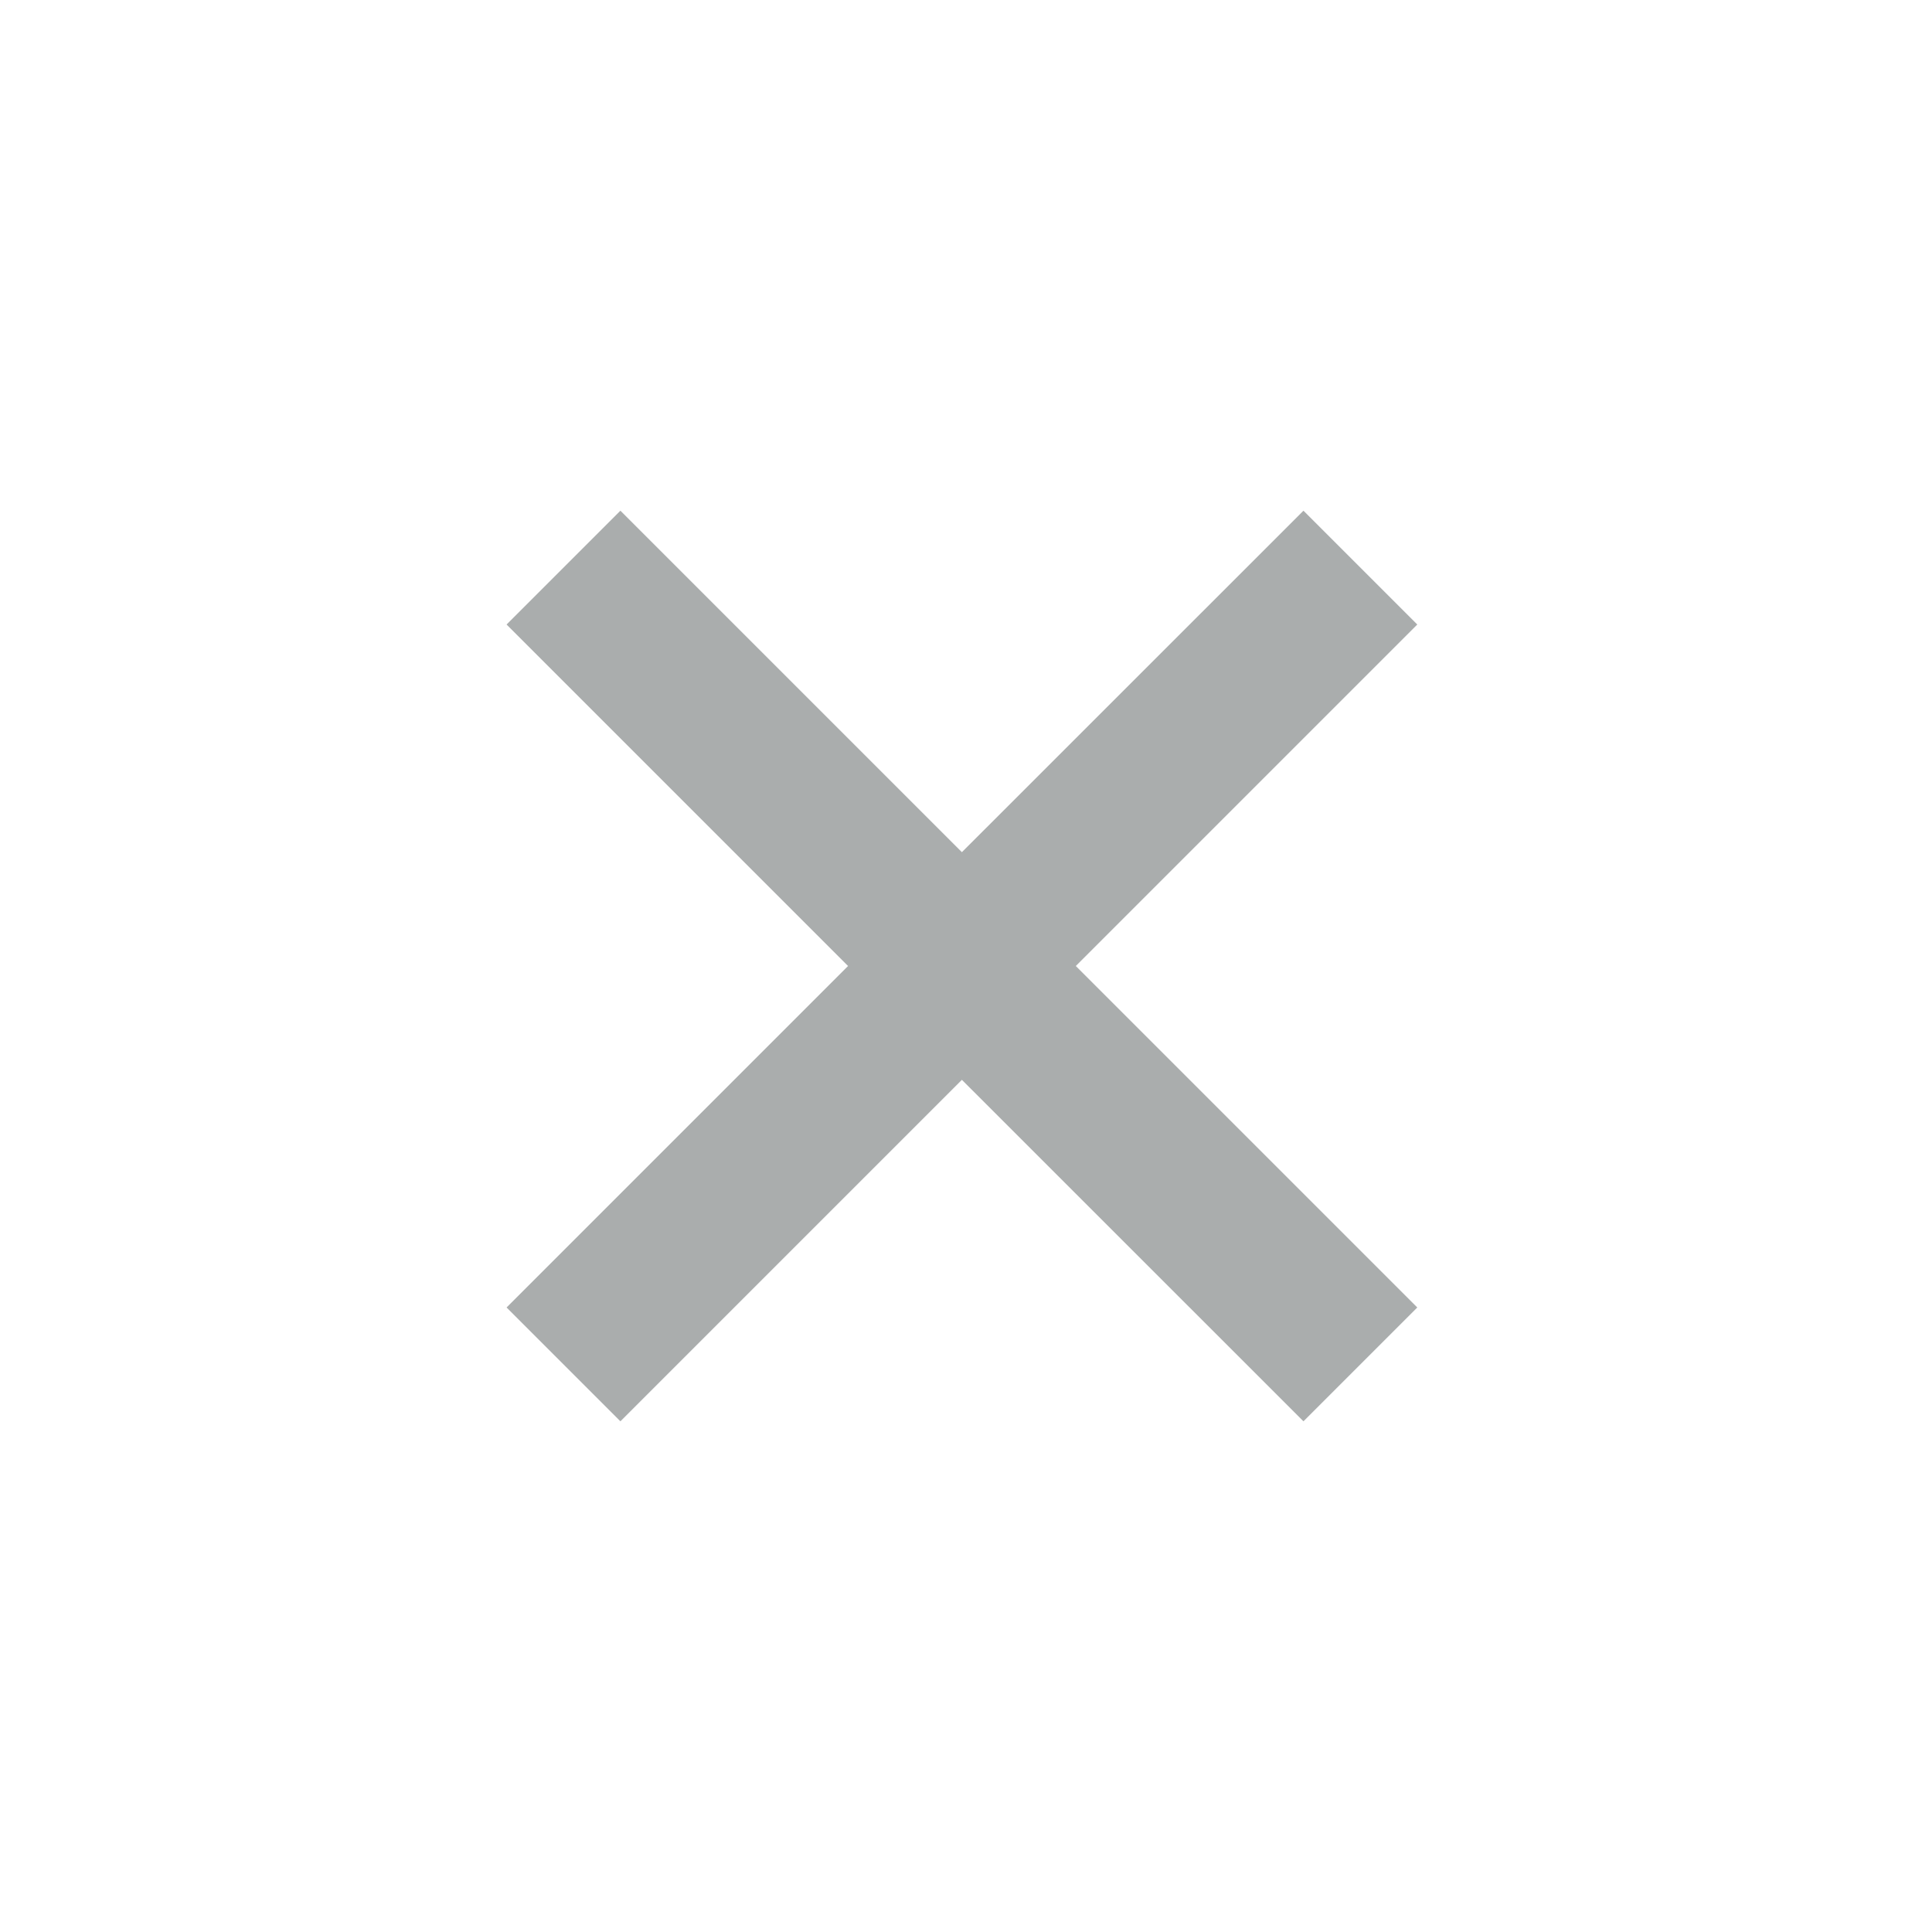 <svg xmlns="http://www.w3.org/2000/svg" width="32" height="32" viewBox="0 0 24 24"><path fill="#aaadad" d="m16.192 6.344-4.243 4.242-4.242-4.242-1.414 1.414L10.535 12l-4.242 4.242 1.414 1.414 4.242-4.242 4.243 4.242 1.414-1.414L13.364 12l4.242-4.242z"/></svg>